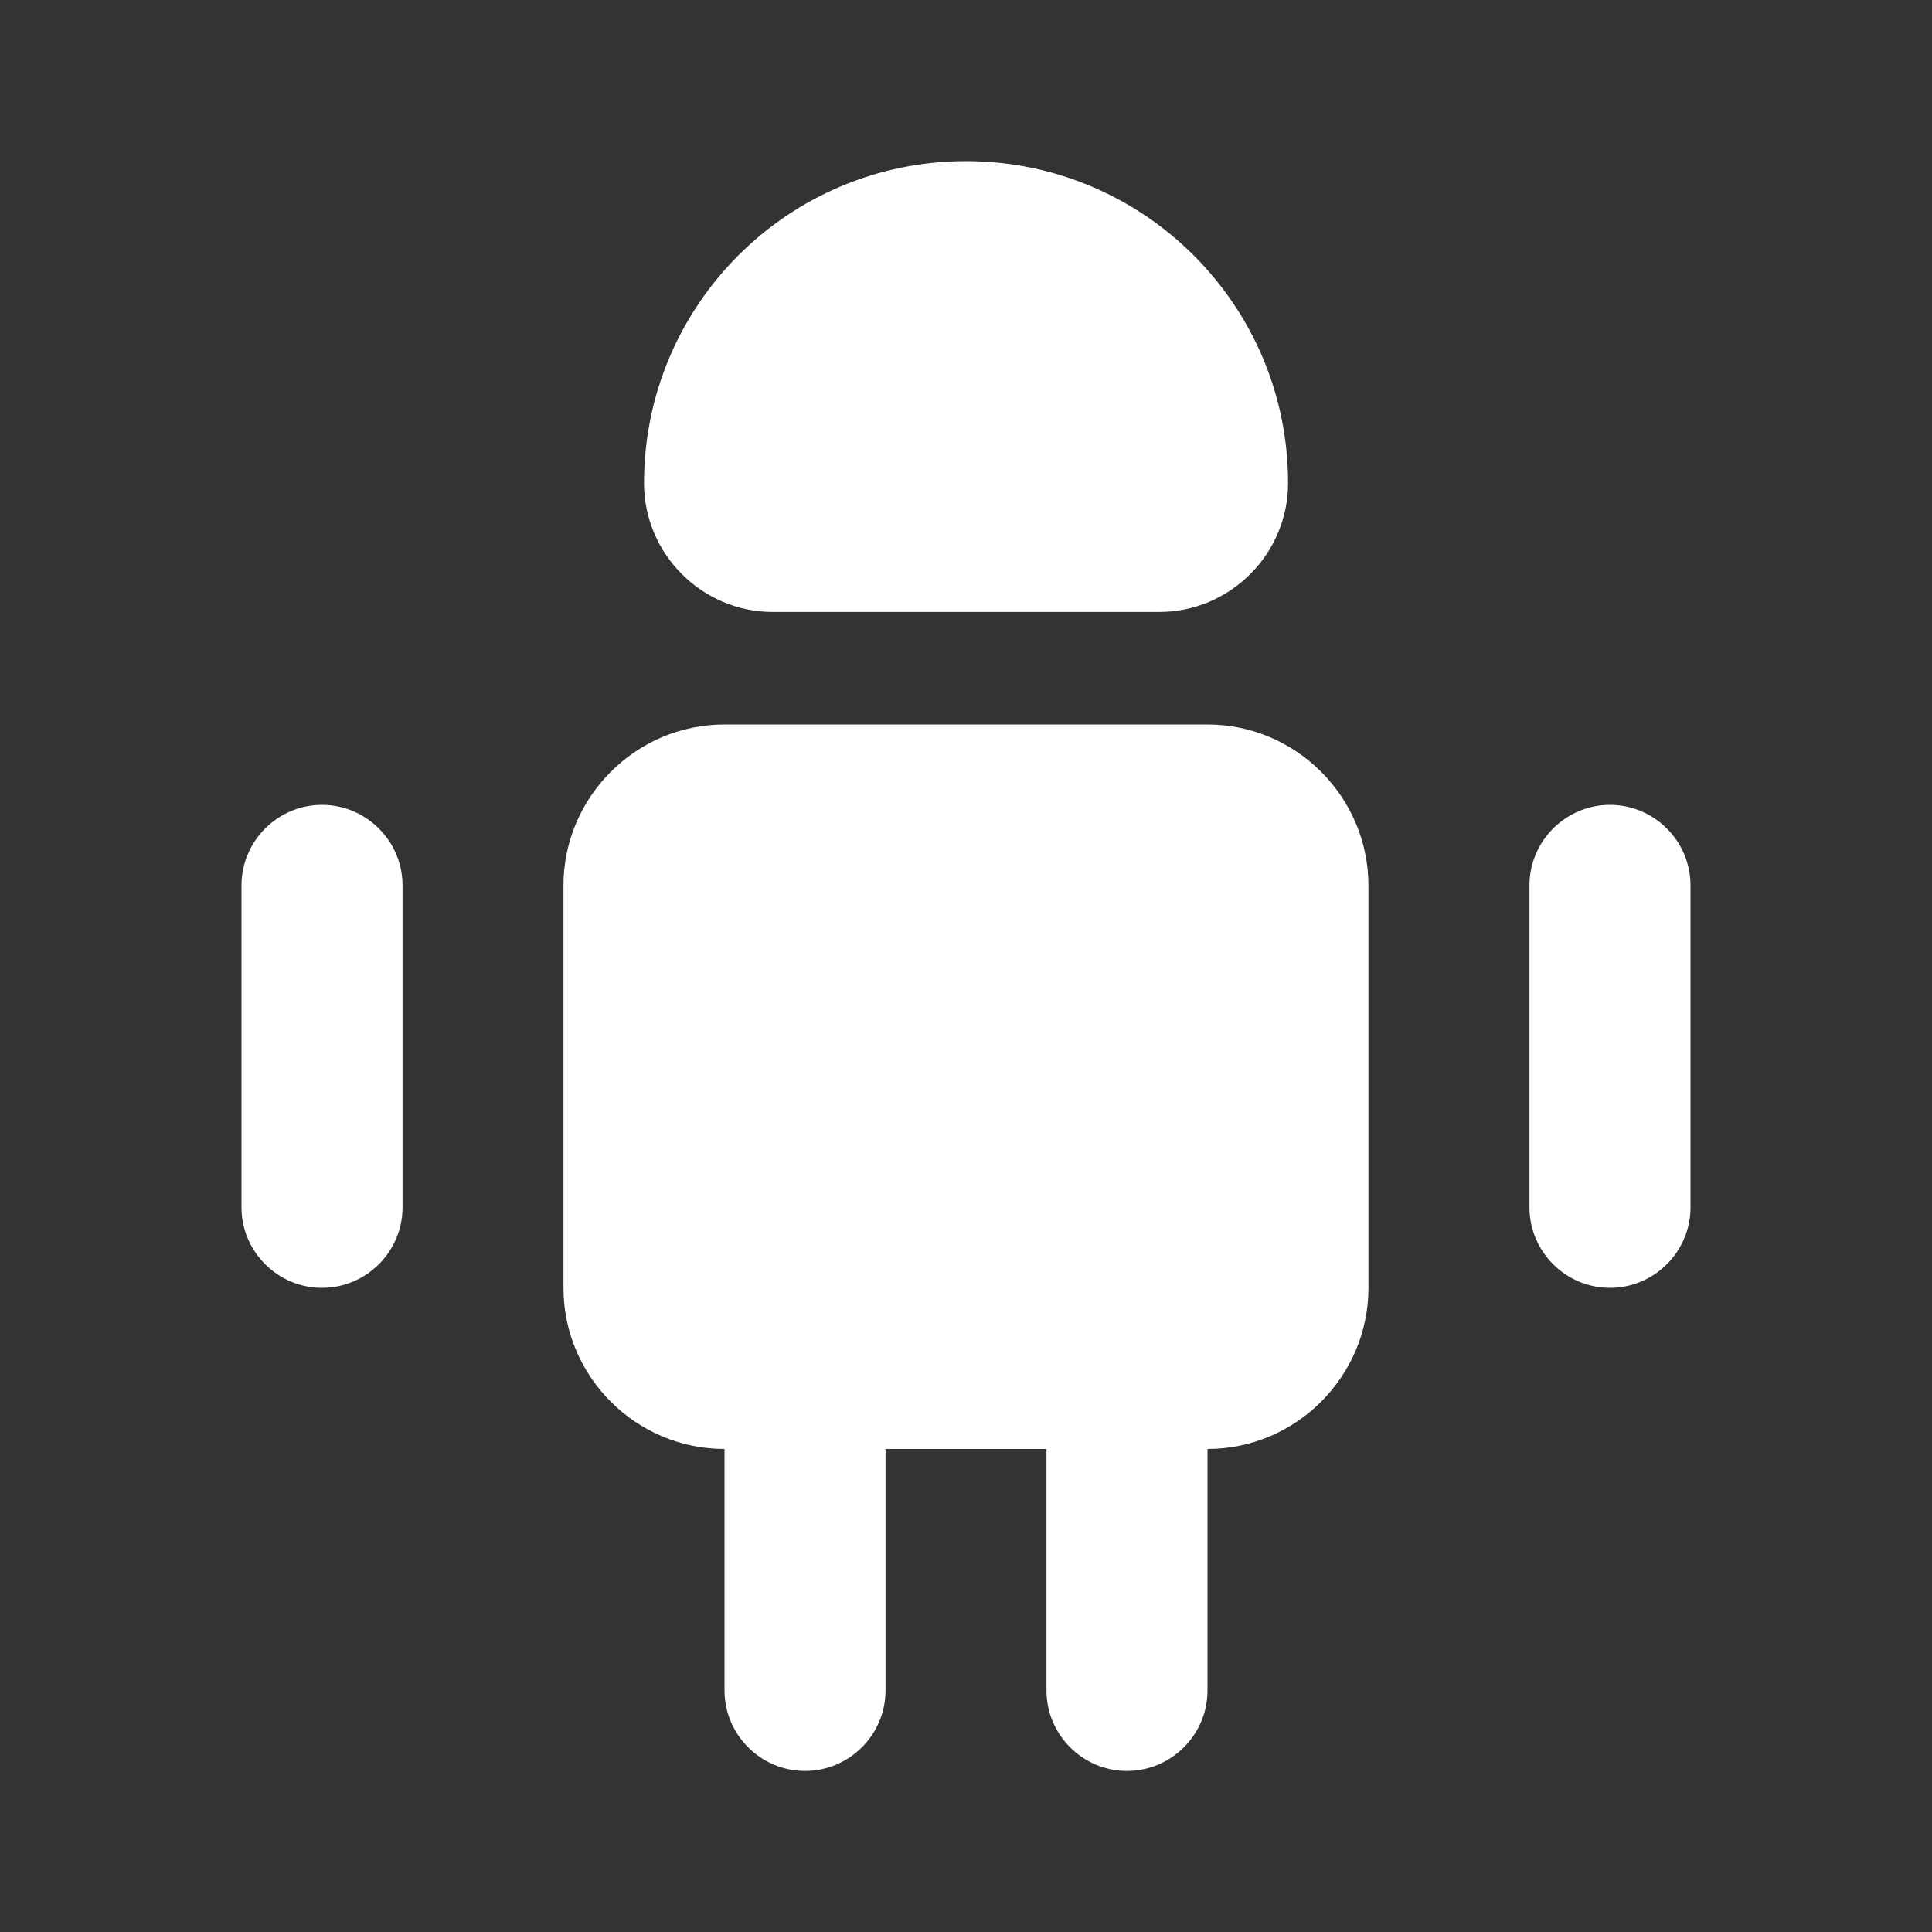 <svg width="20" height="20" viewBox="0 0 20 20" fill="none" xmlns="http://www.w3.org/2000/svg">
<rect x="0" y="0" width="20" height="20" fill="#333333" stroke="none"/>
<path d="M9.167 15V17.5C9.167 17.958 8.792 18.333 8.333 18.333C7.875 18.333 7.5 17.958 7.5 17.5V15H9.167Z" fill="white"/>
<path d="M12.5 15V17.5C12.5 17.958 12.125 18.333 11.666 18.333C11.208 18.333 10.833 17.958 10.833 17.5V15H12.5Z" fill="white"/>
<path d="M14.166 9.167V13.333C14.166 14.25 13.416 15 12.5 15H7.5C6.583 15 5.833 14.25 5.833 13.333V9.167C5.833 8.25 6.583 7.5 7.5 7.5H12.5C13.416 7.5 14.166 8.25 14.166 9.167Z" fill="white"/>
<path d="M4.167 9.165V12.499C4.167 12.957 3.792 13.332 3.333 13.332C2.875 13.332 2.5 12.957 2.5 12.499V9.165C2.5 8.707 2.875 8.332 3.333 8.332C3.792 8.332 4.167 8.707 4.167 9.165Z" fill="white"/>
<path d="M17.5 9.165V12.499C17.5 12.957 17.125 13.332 16.666 13.332C16.208 13.332 15.833 12.957 15.833 12.499V9.165C15.833 8.707 16.208 8.332 16.666 8.332C17.125 8.332 17.5 8.707 17.5 9.165Z" fill="white"/>
<path d="M8 6.335H12C12.734 6.335 13.334 5.735 13.334 5.001C13.334 3.16 11.842 1.668 10 1.668C8.159 1.668 6.667 3.16 6.667 5.001C6.667 5.735 7.267 6.335 8 6.335Z" fill="white"/>
</svg>
